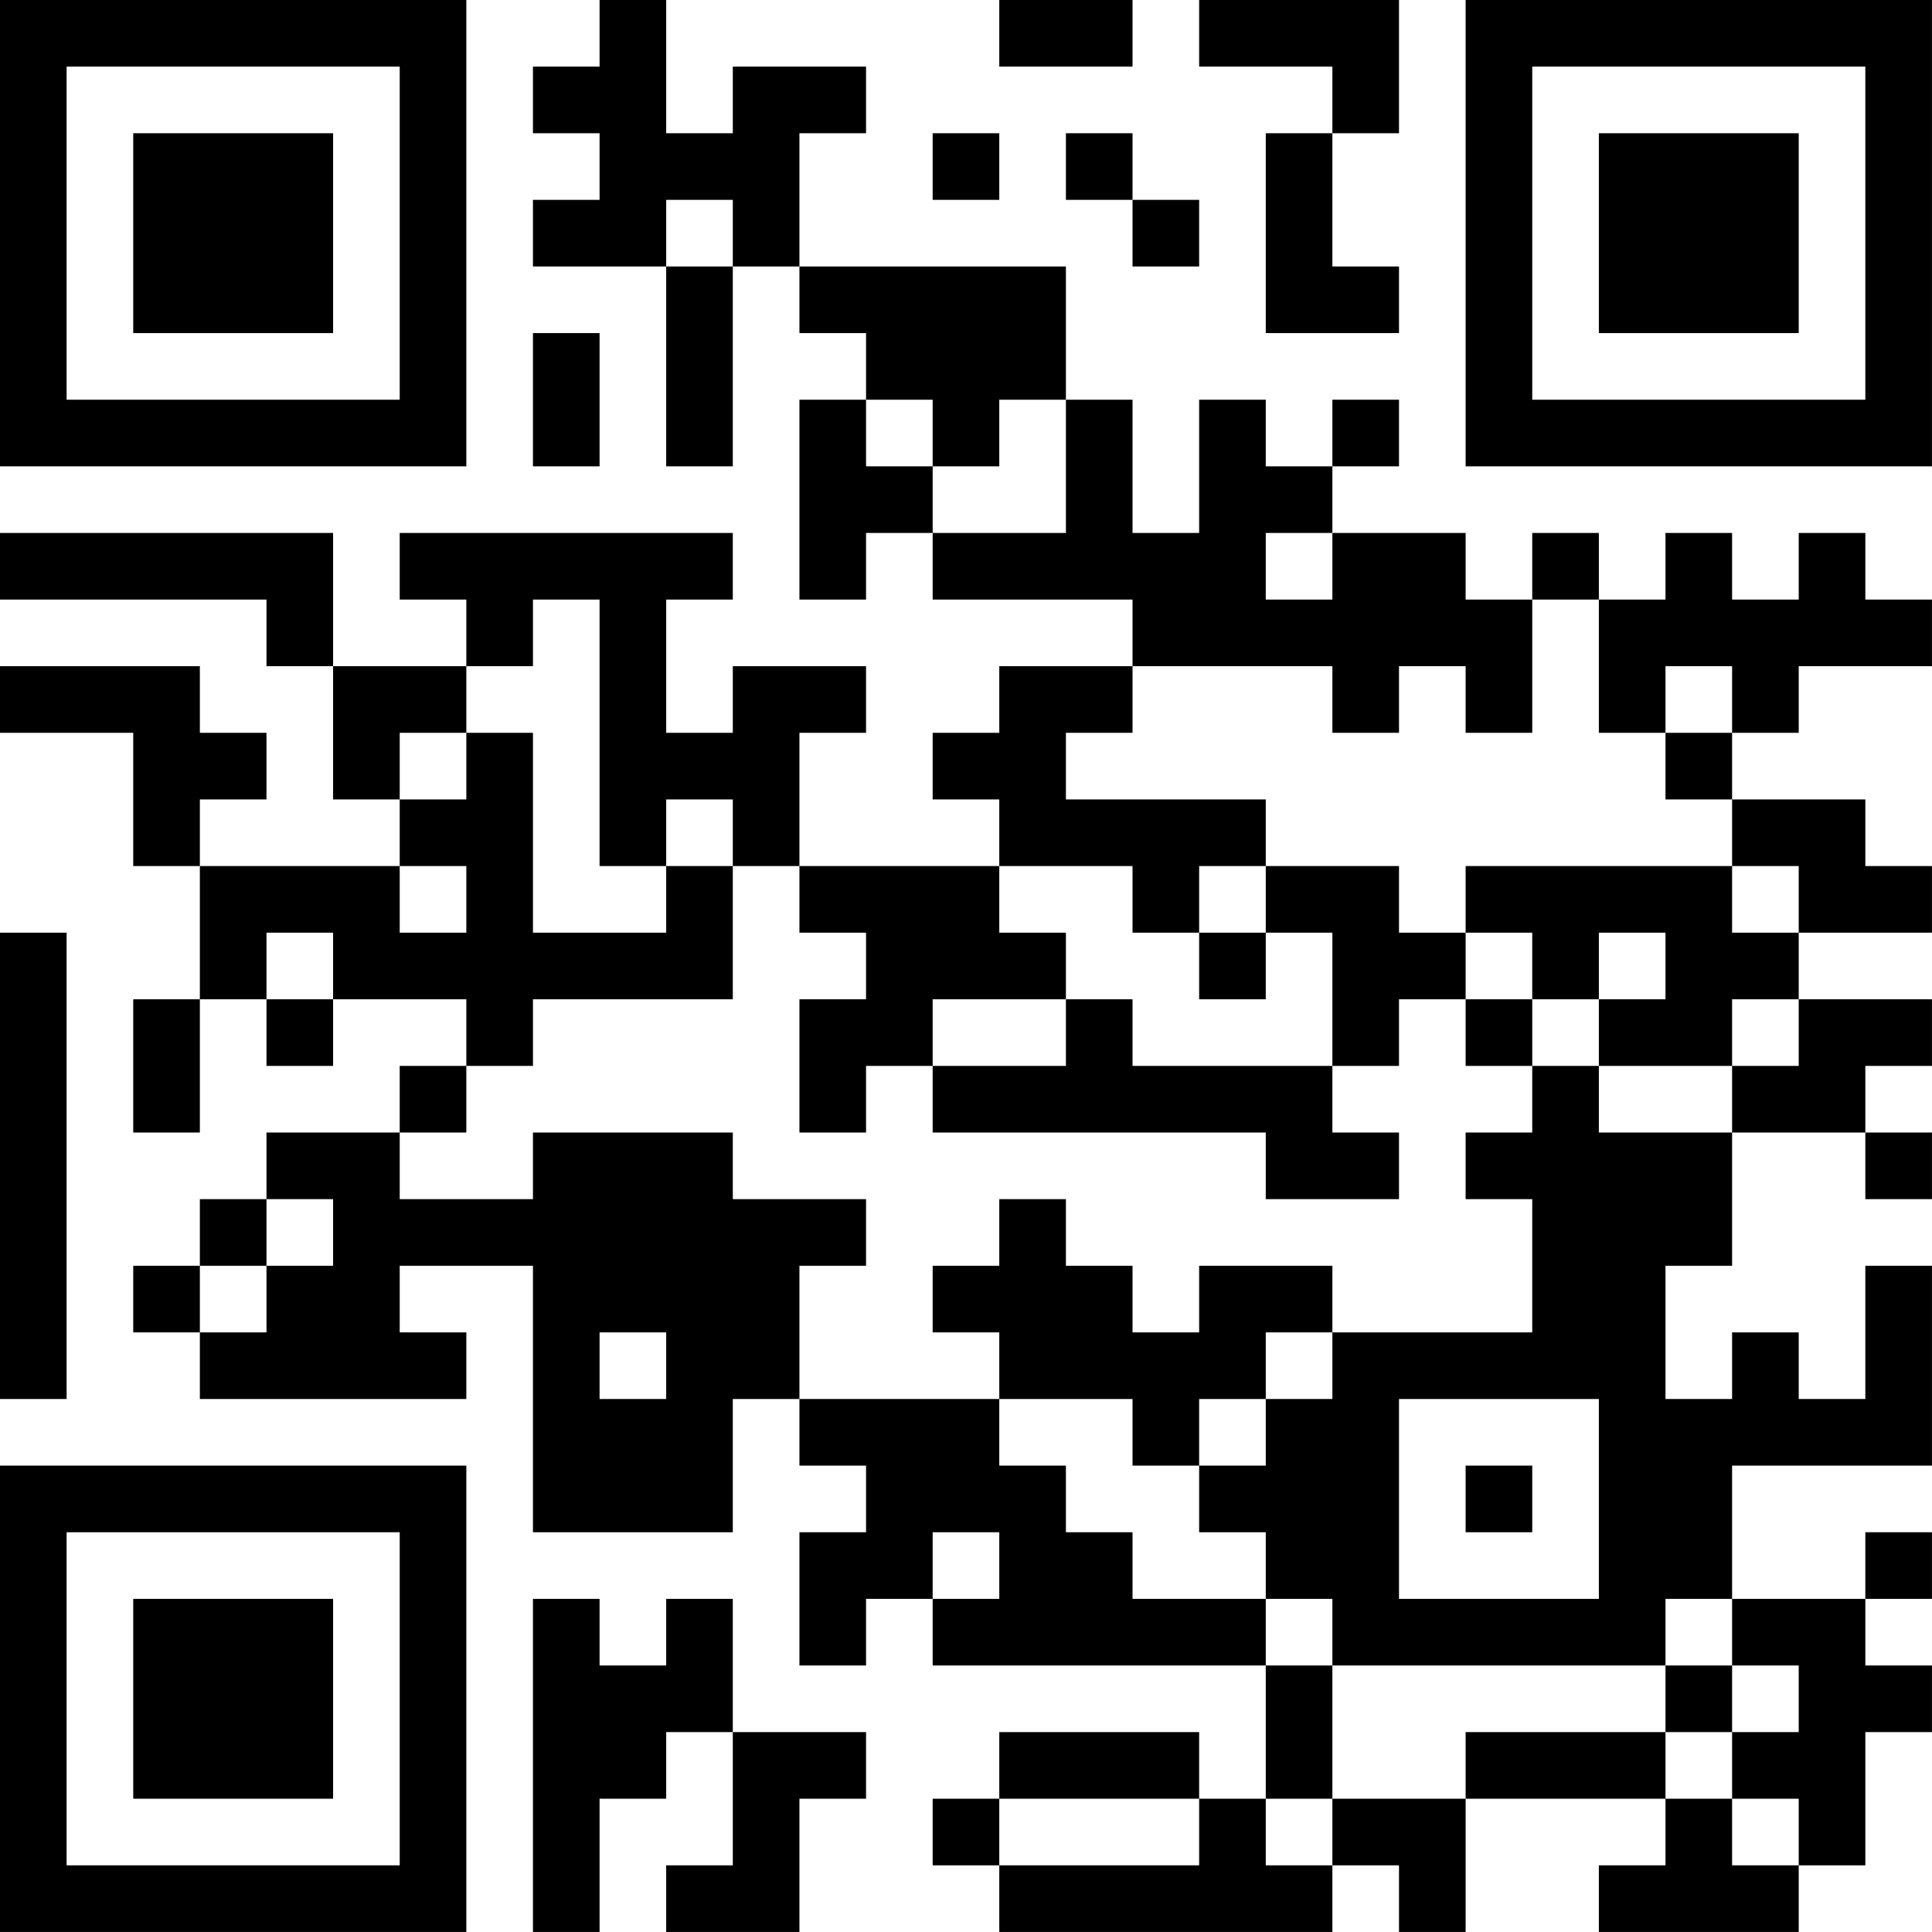 <?xml version="1.0" encoding="UTF-8"?>
<svg xmlns="http://www.w3.org/2000/svg" version="1.1" width="500" height="500" viewBox="0 0 500 500"><rect x="0" y="0" width="500" height="500" fill="#ffffff"/><g transform="scale(17.241)"><g transform="translate(0,0)"><path fill-rule="evenodd" d="M9 0L9 1L8 1L8 2L9 2L9 3L8 3L8 4L10 4L10 7L11 7L11 4L12 4L12 5L13 5L13 6L12 6L12 9L13 9L13 8L14 8L14 9L17 9L17 10L15 10L15 11L14 11L14 12L15 12L15 13L12 13L12 11L13 11L13 10L11 10L11 11L10 11L10 9L11 9L11 8L6 8L6 9L7 9L7 10L5 10L5 8L0 8L0 9L4 9L4 10L5 10L5 12L6 12L6 13L3 13L3 12L4 12L4 11L3 11L3 10L0 10L0 11L2 11L2 13L3 13L3 15L2 15L2 17L3 17L3 15L4 15L4 16L5 16L5 15L7 15L7 16L6 16L6 17L4 17L4 18L3 18L3 19L2 19L2 20L3 20L3 21L7 21L7 20L6 20L6 19L8 19L8 23L11 23L11 21L12 21L12 22L13 22L13 23L12 23L12 25L13 25L13 24L14 24L14 25L19 25L19 27L18 27L18 26L15 26L15 27L14 27L14 28L15 28L15 29L20 29L20 28L21 28L21 29L22 29L22 27L25 27L25 28L24 28L24 29L27 29L27 28L28 28L28 26L29 26L29 25L28 25L28 24L29 24L29 23L28 23L28 24L26 24L26 22L29 22L29 19L28 19L28 21L27 21L27 20L26 20L26 21L25 21L25 19L26 19L26 17L28 17L28 18L29 18L29 17L28 17L28 16L29 16L29 15L27 15L27 14L29 14L29 13L28 13L28 12L26 12L26 11L27 11L27 10L29 10L29 9L28 9L28 8L27 8L27 9L26 9L26 8L25 8L25 9L24 9L24 8L23 8L23 9L22 9L22 8L20 8L20 7L21 7L21 6L20 6L20 7L19 7L19 6L18 6L18 8L17 8L17 6L16 6L16 4L12 4L12 2L13 2L13 1L11 1L11 2L10 2L10 0ZM15 0L15 1L17 1L17 0ZM18 0L18 1L20 1L20 2L19 2L19 5L21 5L21 4L20 4L20 2L21 2L21 0ZM14 2L14 3L15 3L15 2ZM16 2L16 3L17 3L17 4L18 4L18 3L17 3L17 2ZM10 3L10 4L11 4L11 3ZM8 5L8 7L9 7L9 5ZM13 6L13 7L14 7L14 8L16 8L16 6L15 6L15 7L14 7L14 6ZM19 8L19 9L20 9L20 8ZM8 9L8 10L7 10L7 11L6 11L6 12L7 12L7 11L8 11L8 14L10 14L10 13L11 13L11 15L8 15L8 16L7 16L7 17L6 17L6 18L8 18L8 17L11 17L11 18L13 18L13 19L12 19L12 21L15 21L15 22L16 22L16 23L17 23L17 24L19 24L19 25L20 25L20 27L19 27L19 28L20 28L20 27L22 27L22 26L25 26L25 27L26 27L26 28L27 28L27 27L26 27L26 26L27 26L27 25L26 25L26 24L25 24L25 25L20 25L20 24L19 24L19 23L18 23L18 22L19 22L19 21L20 21L20 20L23 20L23 18L22 18L22 17L23 17L23 16L24 16L24 17L26 17L26 16L27 16L27 15L26 15L26 16L24 16L24 15L25 15L25 14L24 14L24 15L23 15L23 14L22 14L22 13L26 13L26 14L27 14L27 13L26 13L26 12L25 12L25 11L26 11L26 10L25 10L25 11L24 11L24 9L23 9L23 11L22 11L22 10L21 10L21 11L20 11L20 10L17 10L17 11L16 11L16 12L19 12L19 13L18 13L18 14L17 14L17 13L15 13L15 14L16 14L16 15L14 15L14 16L13 16L13 17L12 17L12 15L13 15L13 14L12 14L12 13L11 13L11 12L10 12L10 13L9 13L9 9ZM6 13L6 14L7 14L7 13ZM19 13L19 14L18 14L18 15L19 15L19 14L20 14L20 16L17 16L17 15L16 15L16 16L14 16L14 17L19 17L19 18L21 18L21 17L20 17L20 16L21 16L21 15L22 15L22 16L23 16L23 15L22 15L22 14L21 14L21 13ZM0 14L0 21L1 21L1 14ZM4 14L4 15L5 15L5 14ZM4 18L4 19L3 19L3 20L4 20L4 19L5 19L5 18ZM15 18L15 19L14 19L14 20L15 20L15 21L17 21L17 22L18 22L18 21L19 21L19 20L20 20L20 19L18 19L18 20L17 20L17 19L16 19L16 18ZM9 20L9 21L10 21L10 20ZM21 21L21 24L24 24L24 21ZM22 22L22 23L23 23L23 22ZM14 23L14 24L15 24L15 23ZM8 24L8 29L9 29L9 27L10 27L10 26L11 26L11 28L10 28L10 29L12 29L12 27L13 27L13 26L11 26L11 24L10 24L10 25L9 25L9 24ZM25 25L25 26L26 26L26 25ZM15 27L15 28L18 28L18 27ZM0 0L0 7L7 7L7 0ZM1 1L1 6L6 6L6 1ZM2 2L2 5L5 5L5 2ZM22 0L22 7L29 7L29 0ZM23 1L23 6L28 6L28 1ZM24 2L24 5L27 5L27 2ZM0 22L0 29L7 29L7 22ZM1 23L1 28L6 28L6 23ZM2 24L2 27L5 27L5 24Z" fill="#000000"/></g></g></svg>
